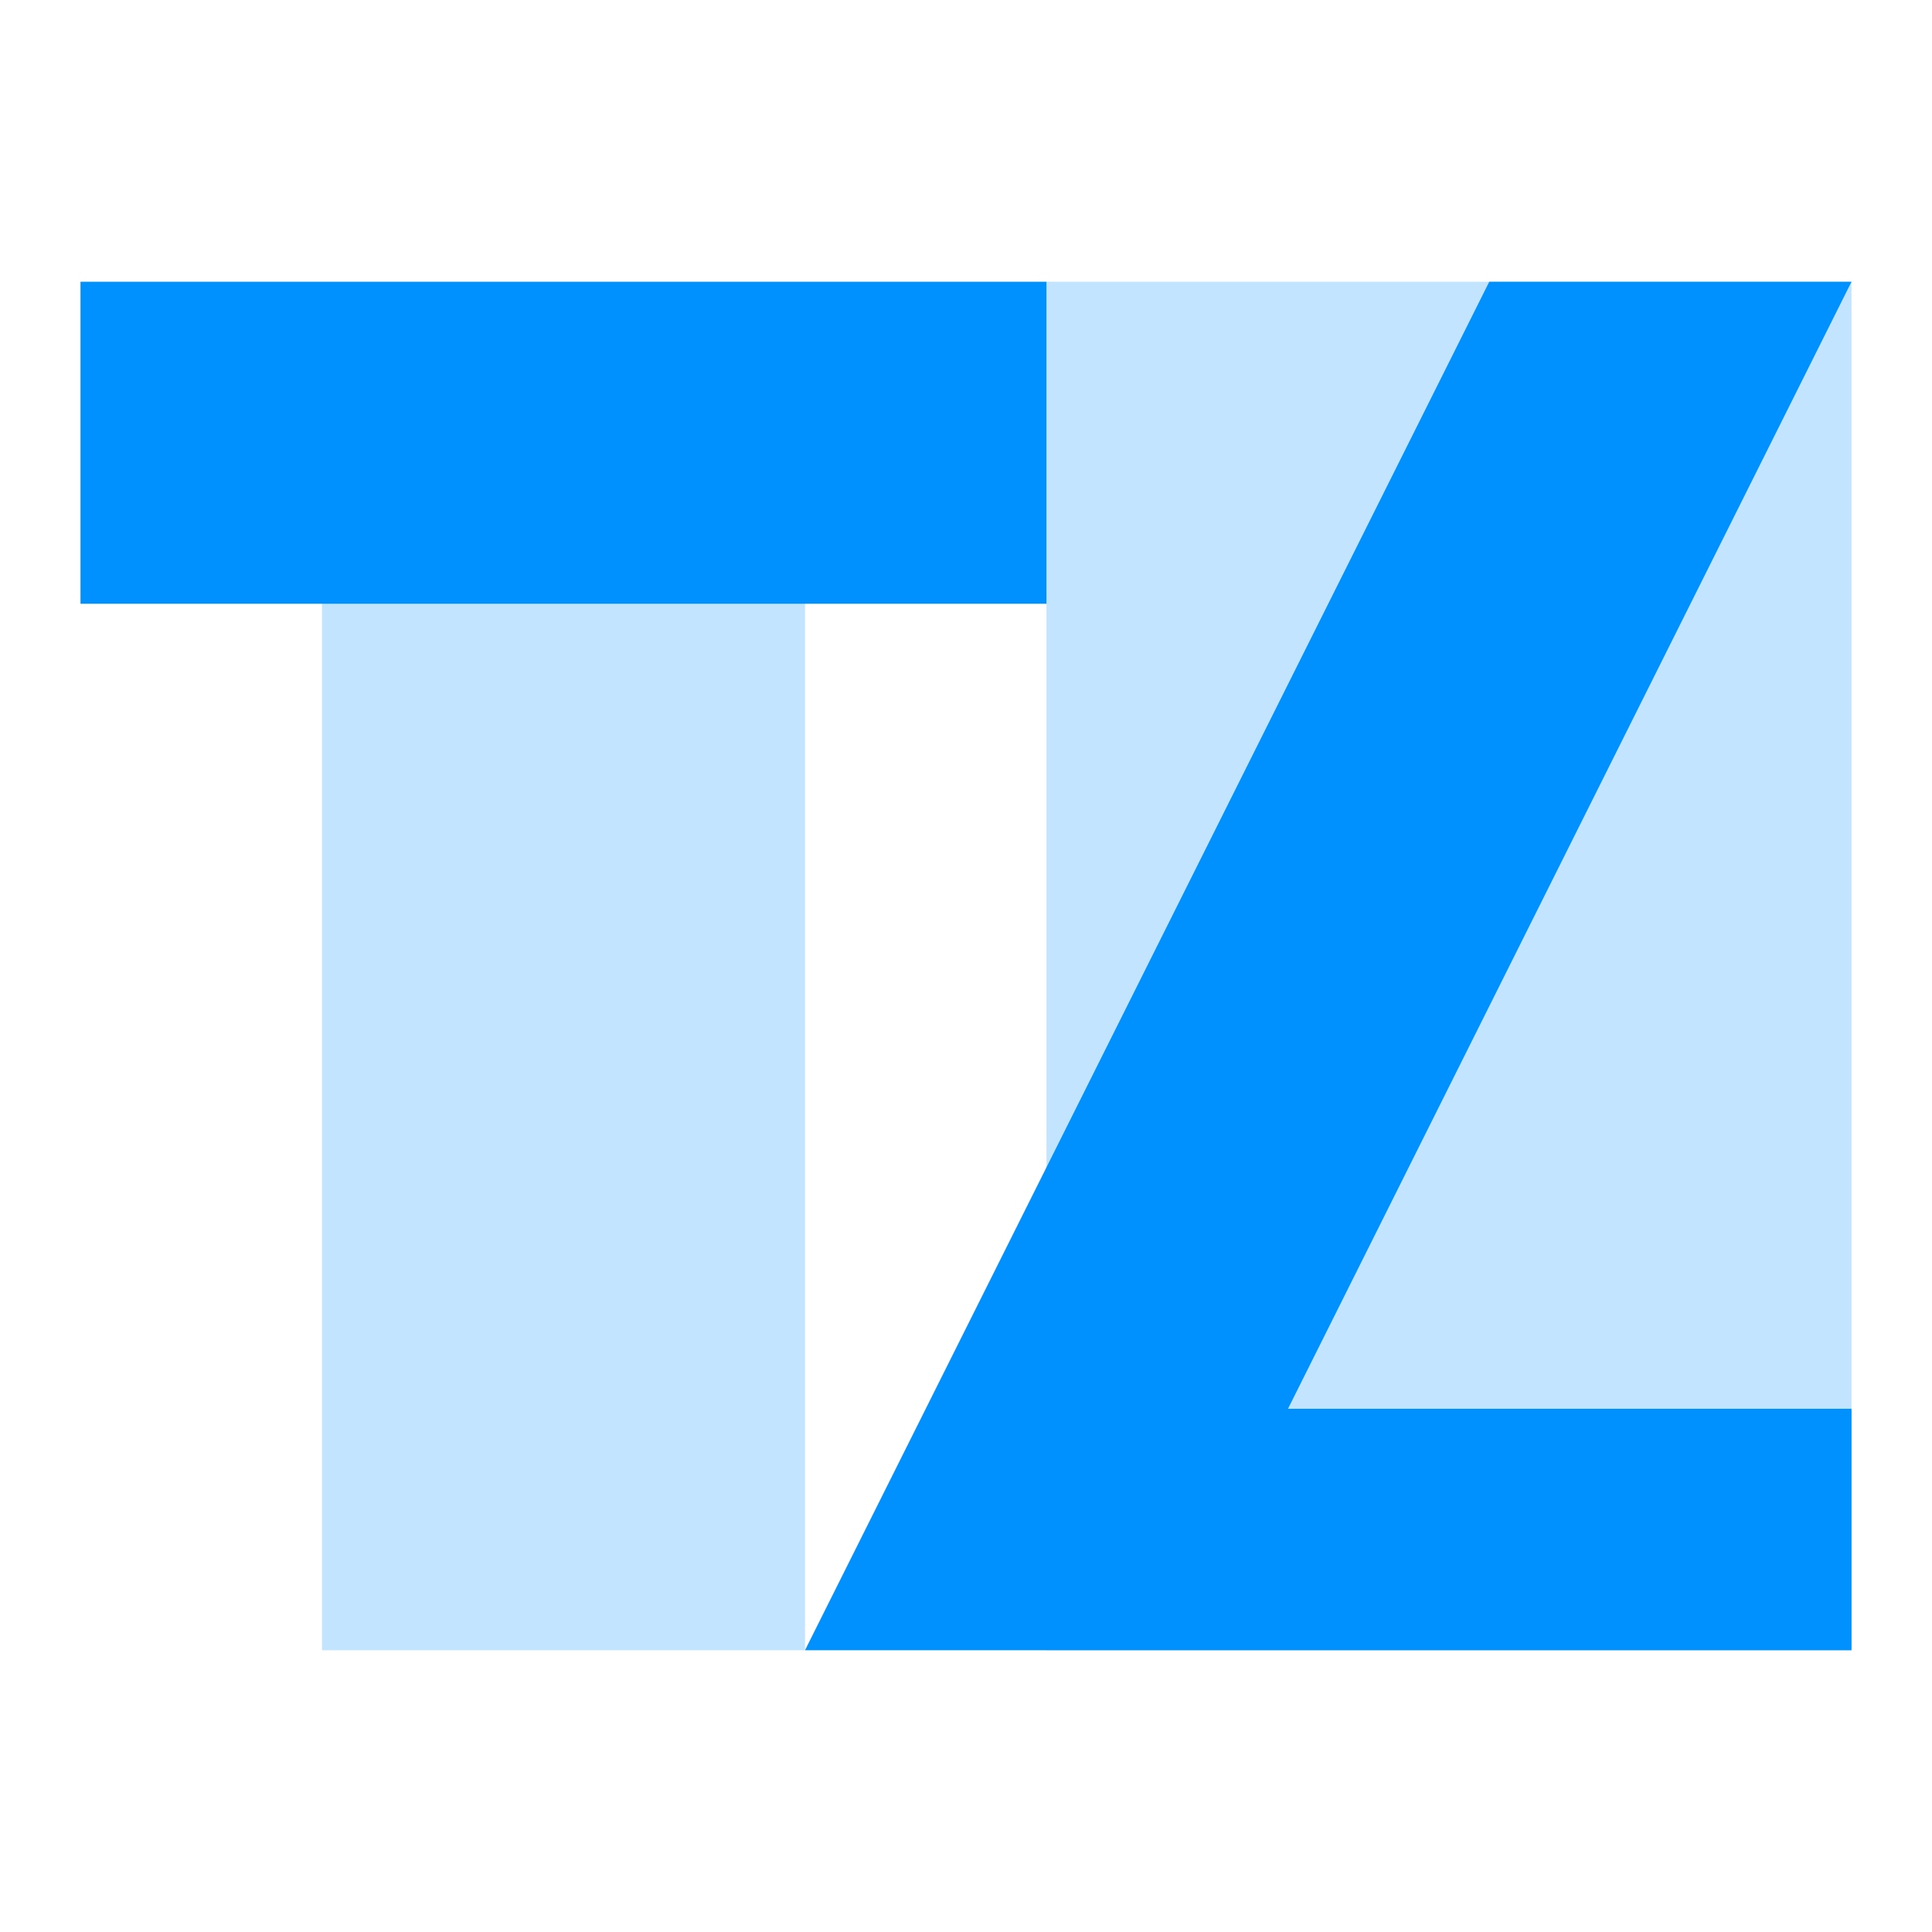 <?xml version="1.0" encoding="UTF-8"?>
<svg width="24px" height="24px" viewBox="0 0 24 24" version="1.1" xmlns="http://www.w3.org/2000/svg" xmlns:xlink="http://www.w3.org/1999/xlink">
    <title>icon/24/TZ</title>
    <g id="icon/24/TZ" stroke="none" stroke-width="1" fill="none" fill-rule="evenodd">
        <g id="Group" transform="translate(1, 3.5)" fill="#0091FF">
            <rect id="Rectangle" opacity="0.24" x="3" y="1" width="6" height="16"></rect>
            <rect id="Rectangle-Copy" opacity="0.24" x="12" y="0" width="10" height="17"></rect>
            <rect id="Rectangle" x="0" y="0" width="12" height="4"></rect>
            <polygon id="Path-36" points="17.5 0 9 17 22 17 22 14 15 14 22 0"></polygon>
        </g>
    </g>
</svg>